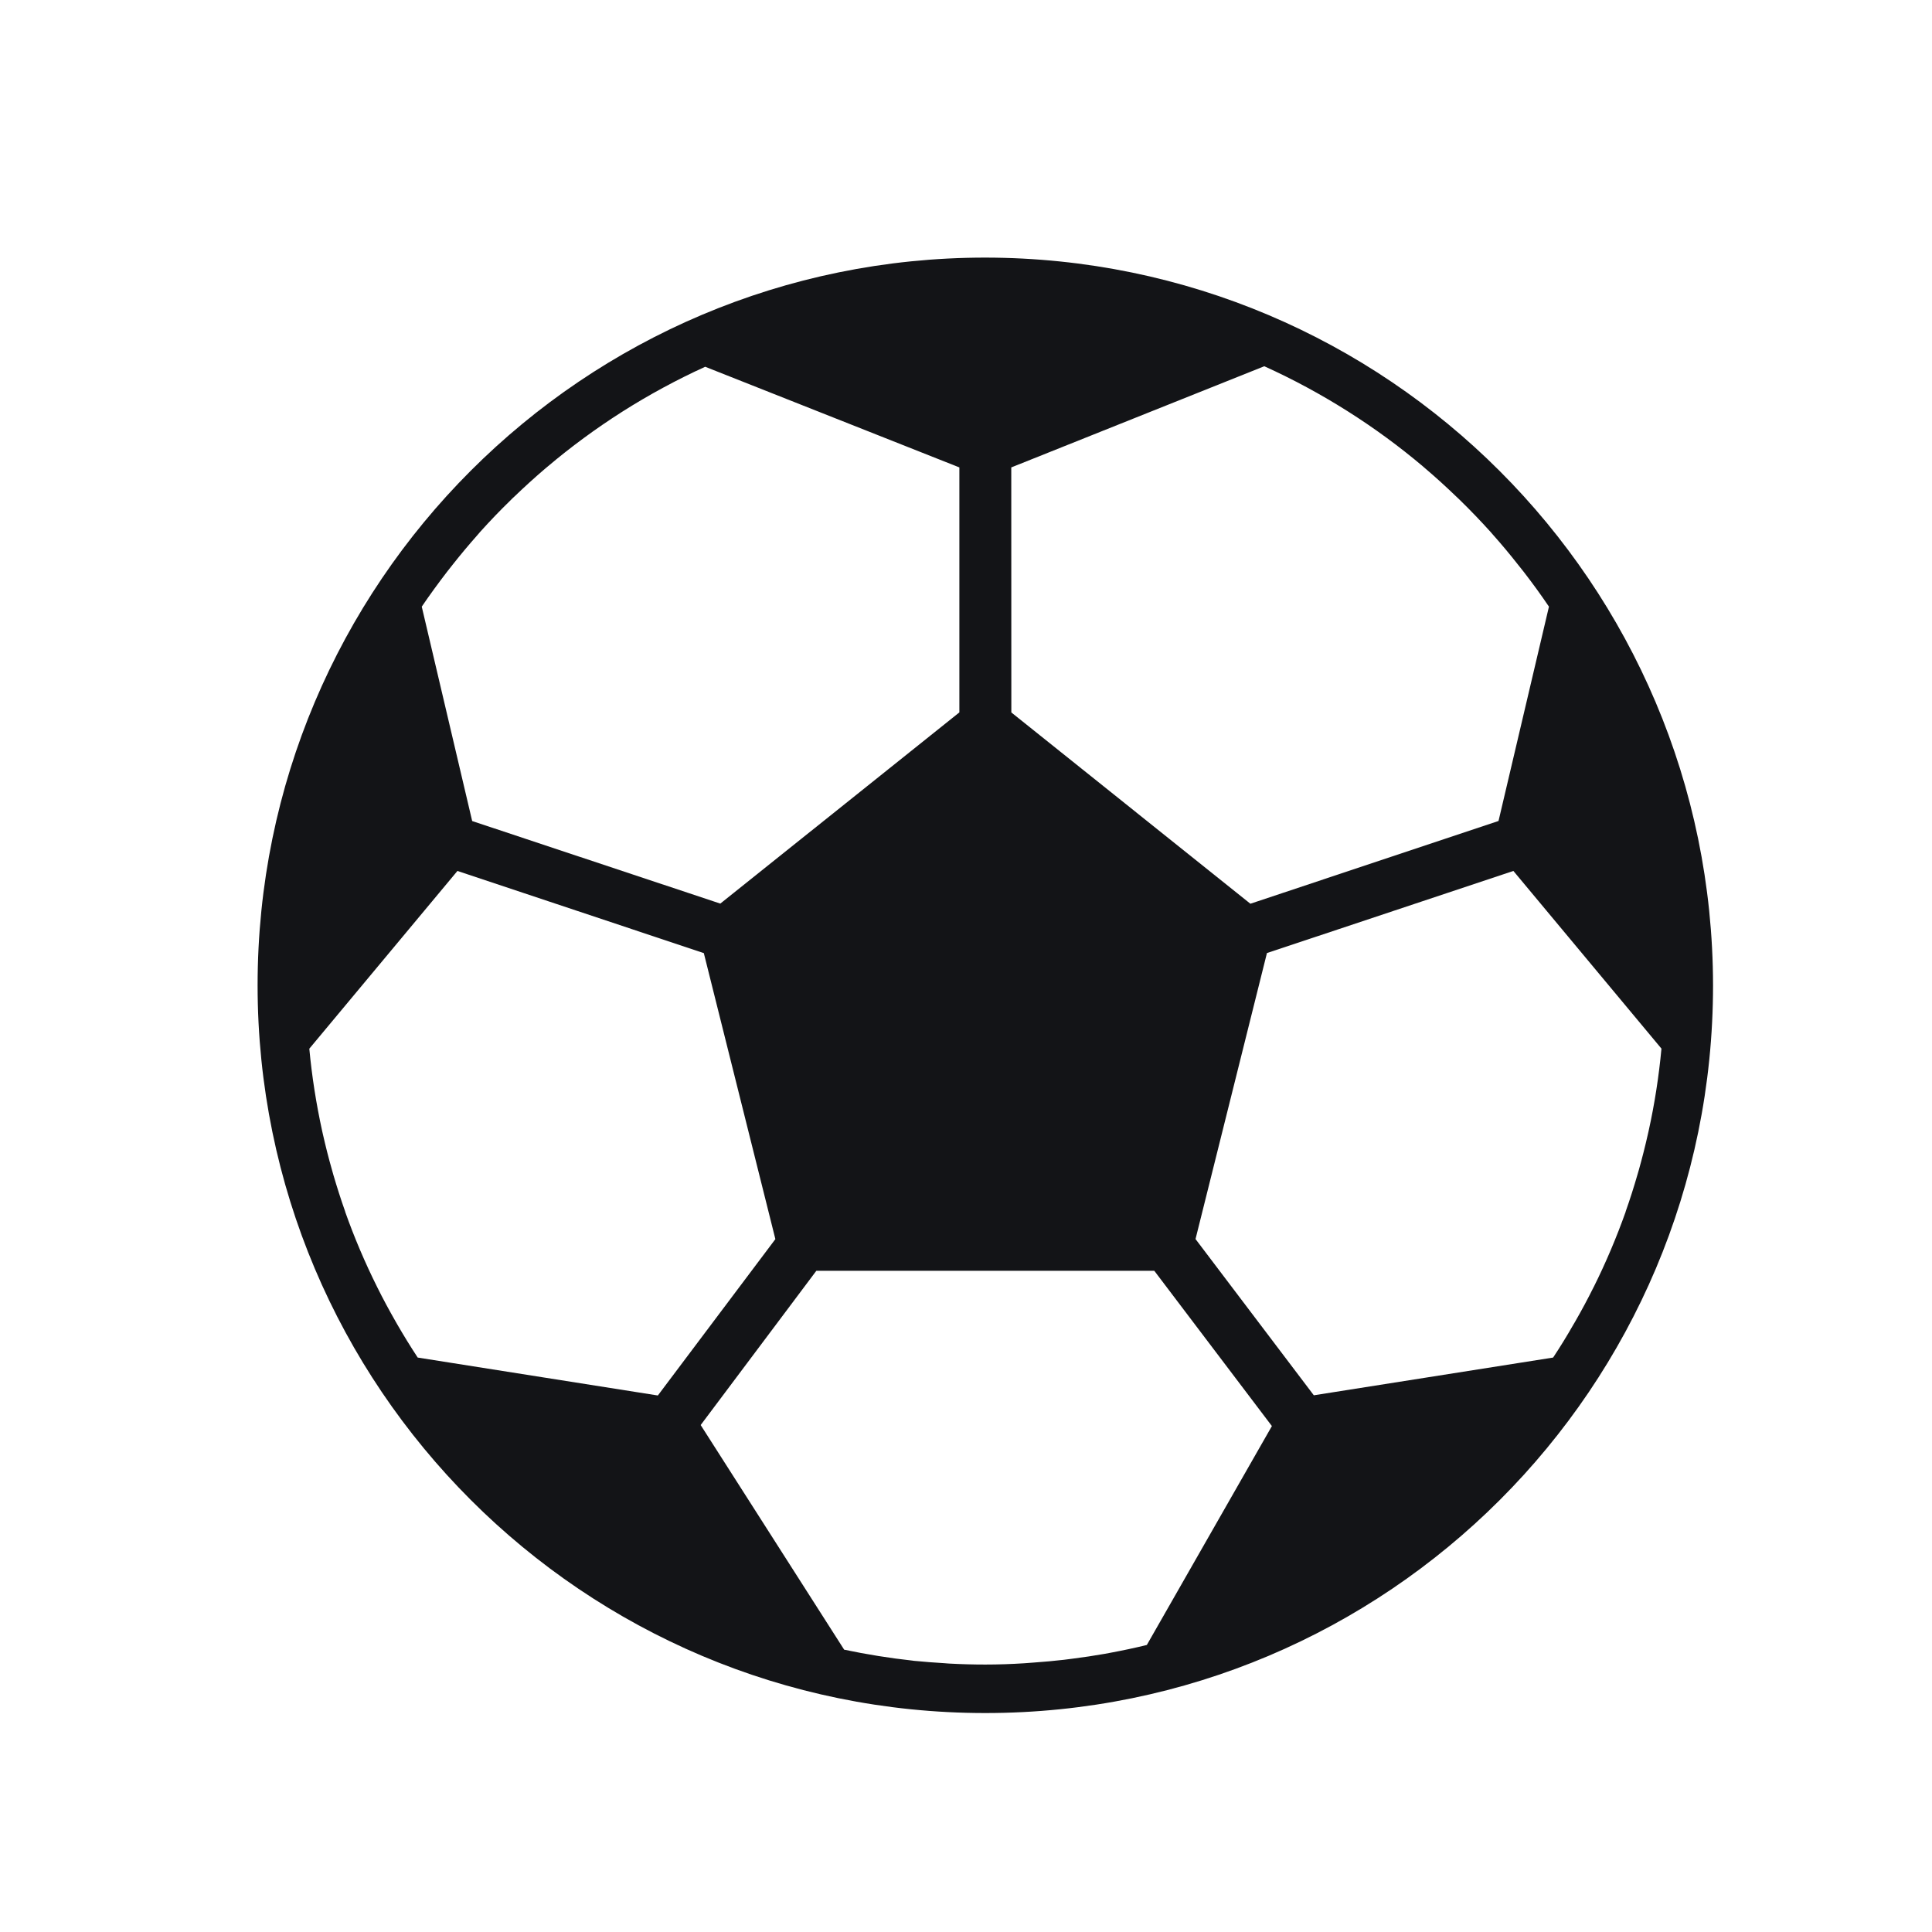 <svg width="30" height="30" viewBox="0 0 30 30" fill="none" xmlns="http://www.w3.org/2000/svg">
<path d="M15.3 4C9.059 4 4 9.059 4 15.3C4 21.541 9.059 26.6 15.3 26.6C21.541 26.6 26.6 21.541 26.6 15.3C26.593 9.062 21.538 4.007 15.3 4ZM15.703 7.258L19.632 5.687C20.078 5.889 20.509 6.122 20.922 6.383L20.933 6.39C21.339 6.647 21.728 6.932 22.095 7.242L22.127 7.27C22.292 7.41 22.452 7.556 22.608 7.706C22.628 7.725 22.649 7.744 22.668 7.763C22.832 7.923 22.99 8.088 23.143 8.257C23.156 8.271 23.168 8.286 23.181 8.301C23.315 8.451 23.445 8.607 23.57 8.766C23.6 8.804 23.63 8.841 23.66 8.879C23.796 9.055 23.927 9.235 24.052 9.42L23.269 12.748L19.416 14.033L15.704 11.063L15.703 7.258ZM6.94 8.881C6.969 8.844 6.999 8.806 7.029 8.768C7.153 8.611 7.281 8.458 7.414 8.308C7.428 8.292 7.441 8.276 7.455 8.26C7.608 8.09 7.765 7.926 7.929 7.767C7.947 7.748 7.966 7.729 7.986 7.712C8.141 7.563 8.3 7.418 8.463 7.279L8.501 7.247C8.865 6.939 9.25 6.656 9.653 6.399L9.667 6.39C10.079 6.129 10.507 5.897 10.95 5.695L14.897 7.258V11.062L11.185 14.031L7.332 12.749L6.549 9.42C6.674 9.236 6.805 9.057 6.94 8.881ZM6.486 21.08C6.375 20.911 6.269 20.739 6.168 20.564L6.144 20.522C6.044 20.347 5.948 20.17 5.859 19.99L5.856 19.984C5.667 19.605 5.501 19.215 5.36 18.817V18.813C5.293 18.625 5.232 18.432 5.175 18.238L5.155 18.166C5.103 17.984 5.056 17.799 5.014 17.613C5.011 17.595 5.006 17.578 5.002 17.56C4.91 17.139 4.843 16.713 4.803 16.284L7.103 13.524L10.929 14.8L12.04 19.241L10.215 21.669L6.486 21.08ZM17.808 25.543C17.62 25.589 17.427 25.63 17.233 25.666C17.206 25.671 17.179 25.676 17.152 25.681C16.987 25.71 16.821 25.735 16.654 25.756C16.609 25.762 16.565 25.768 16.521 25.773C16.366 25.791 16.21 25.805 16.053 25.816C16.004 25.819 15.955 25.824 15.906 25.827C15.705 25.84 15.503 25.847 15.3 25.847C15.114 25.847 14.928 25.842 14.744 25.832C14.722 25.832 14.701 25.828 14.678 25.827C14.515 25.817 14.351 25.805 14.189 25.789L14.17 25.786C13.813 25.747 13.459 25.69 13.108 25.616L10.88 22.128L12.676 19.733H17.924L19.75 22.144L17.808 25.543ZM25.6 17.56C25.596 17.578 25.592 17.596 25.588 17.613C25.546 17.8 25.499 17.984 25.448 18.166L25.427 18.238C25.371 18.432 25.31 18.624 25.243 18.813V18.817C25.101 19.216 24.936 19.606 24.747 19.985L24.744 19.99C24.654 20.171 24.559 20.348 24.459 20.522L24.434 20.564C24.334 20.74 24.228 20.912 24.117 21.08L20.401 21.666L18.564 19.24L19.673 14.799L23.5 13.524L25.799 16.283C25.759 16.713 25.693 17.139 25.6 17.56Z" fill="#131417"/>
</svg>
